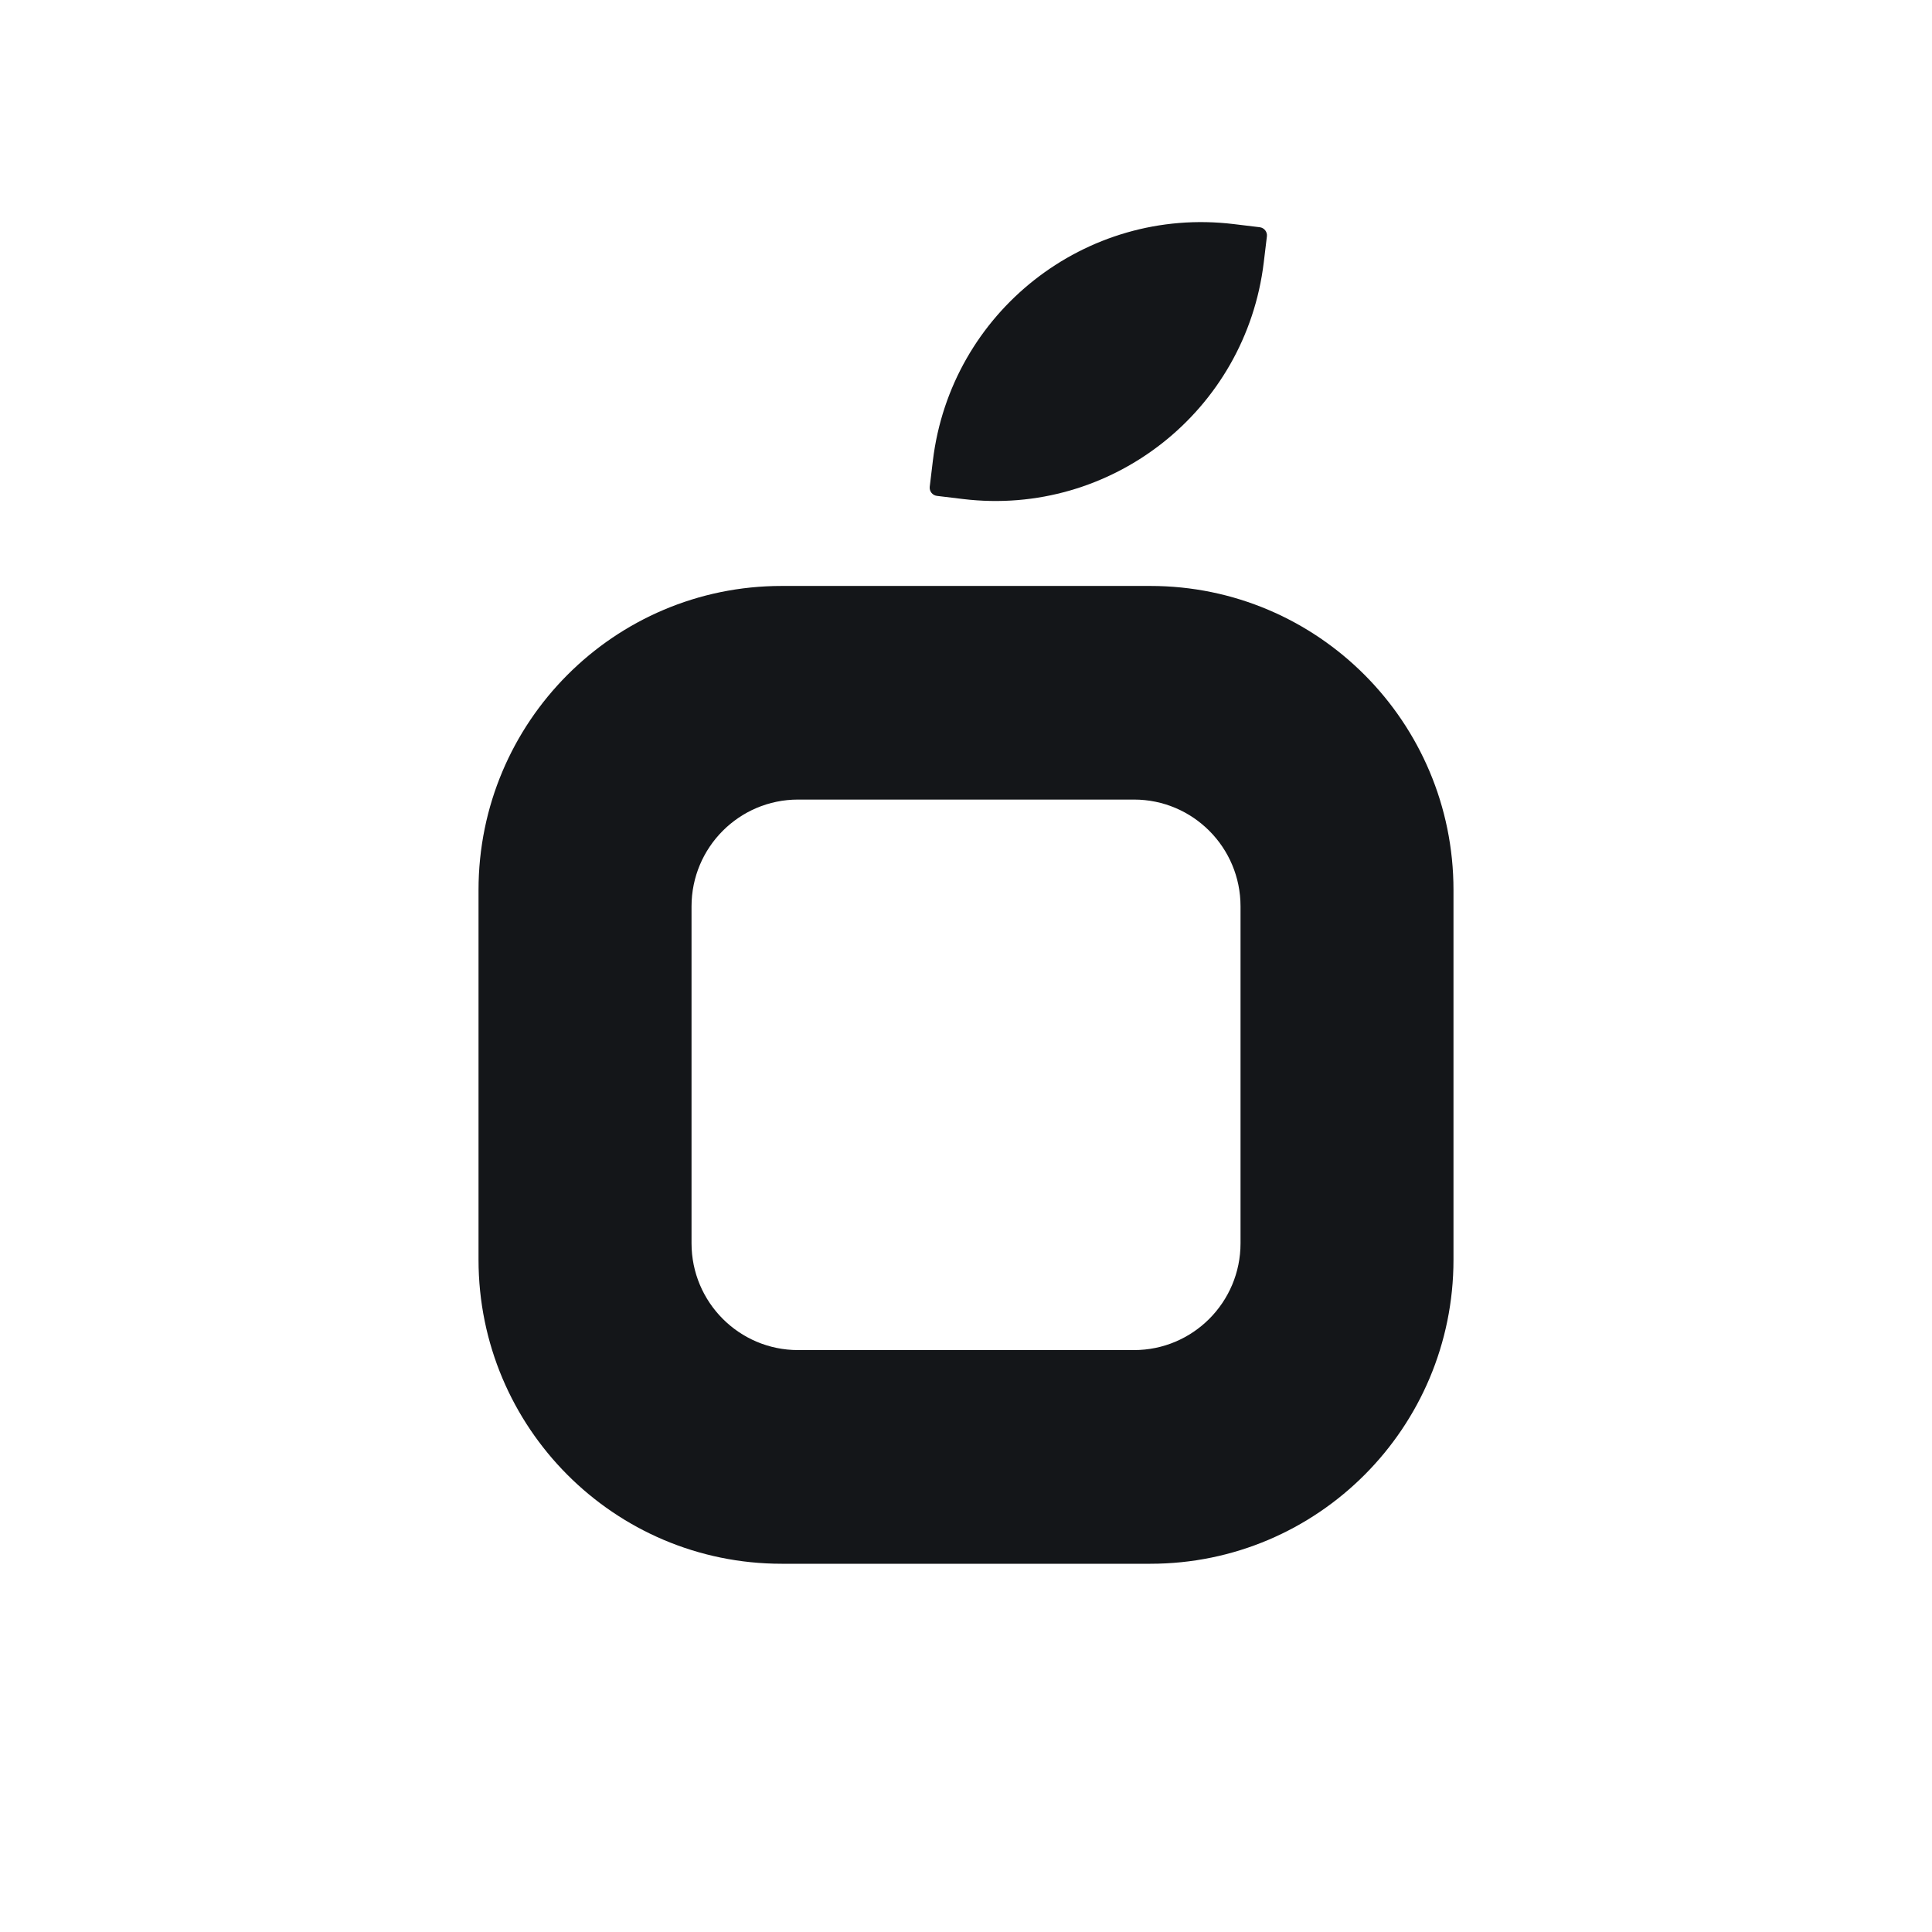<svg width="1000" height="1000" viewBox="0 0 1000 1000" fill="none" xmlns="http://www.w3.org/2000/svg">
<path d="M1000 0H0V1000H1000V0Z" />
<path d="M482.849 238.469C492.121 161.51 561.865 106.688 638.592 115.989L652.036 117.612C654.354 117.902 656.035 120.017 655.745 122.335L654.123 135.809C644.851 212.767 575.107 267.589 498.38 258.288L484.935 256.665C482.617 256.375 480.966 254.26 481.226 251.942L482.849 238.469Z" fill="#141619"/>
<path fill-rule="evenodd" clip-rule="evenodd" d="M404.586 303.286C317.92 303.286 247.684 373.754 247.684 460.652V652.034C247.684 738.932 317.92 809.4 404.586 809.4H595.418C682.083 809.4 752.32 738.961 752.32 652.034V460.652C752.32 373.754 682.083 303.286 595.418 303.286H404.586ZM413.075 413.856C382.622 413.856 357.935 438.601 357.935 469.142V643.516C357.935 674.056 382.622 698.801 413.075 698.801H586.957C617.41 698.801 642.097 674.056 642.097 643.516V469.142C642.097 438.601 617.41 413.856 586.957 413.856H413.075Z" fill="#141619"/>
</svg>
